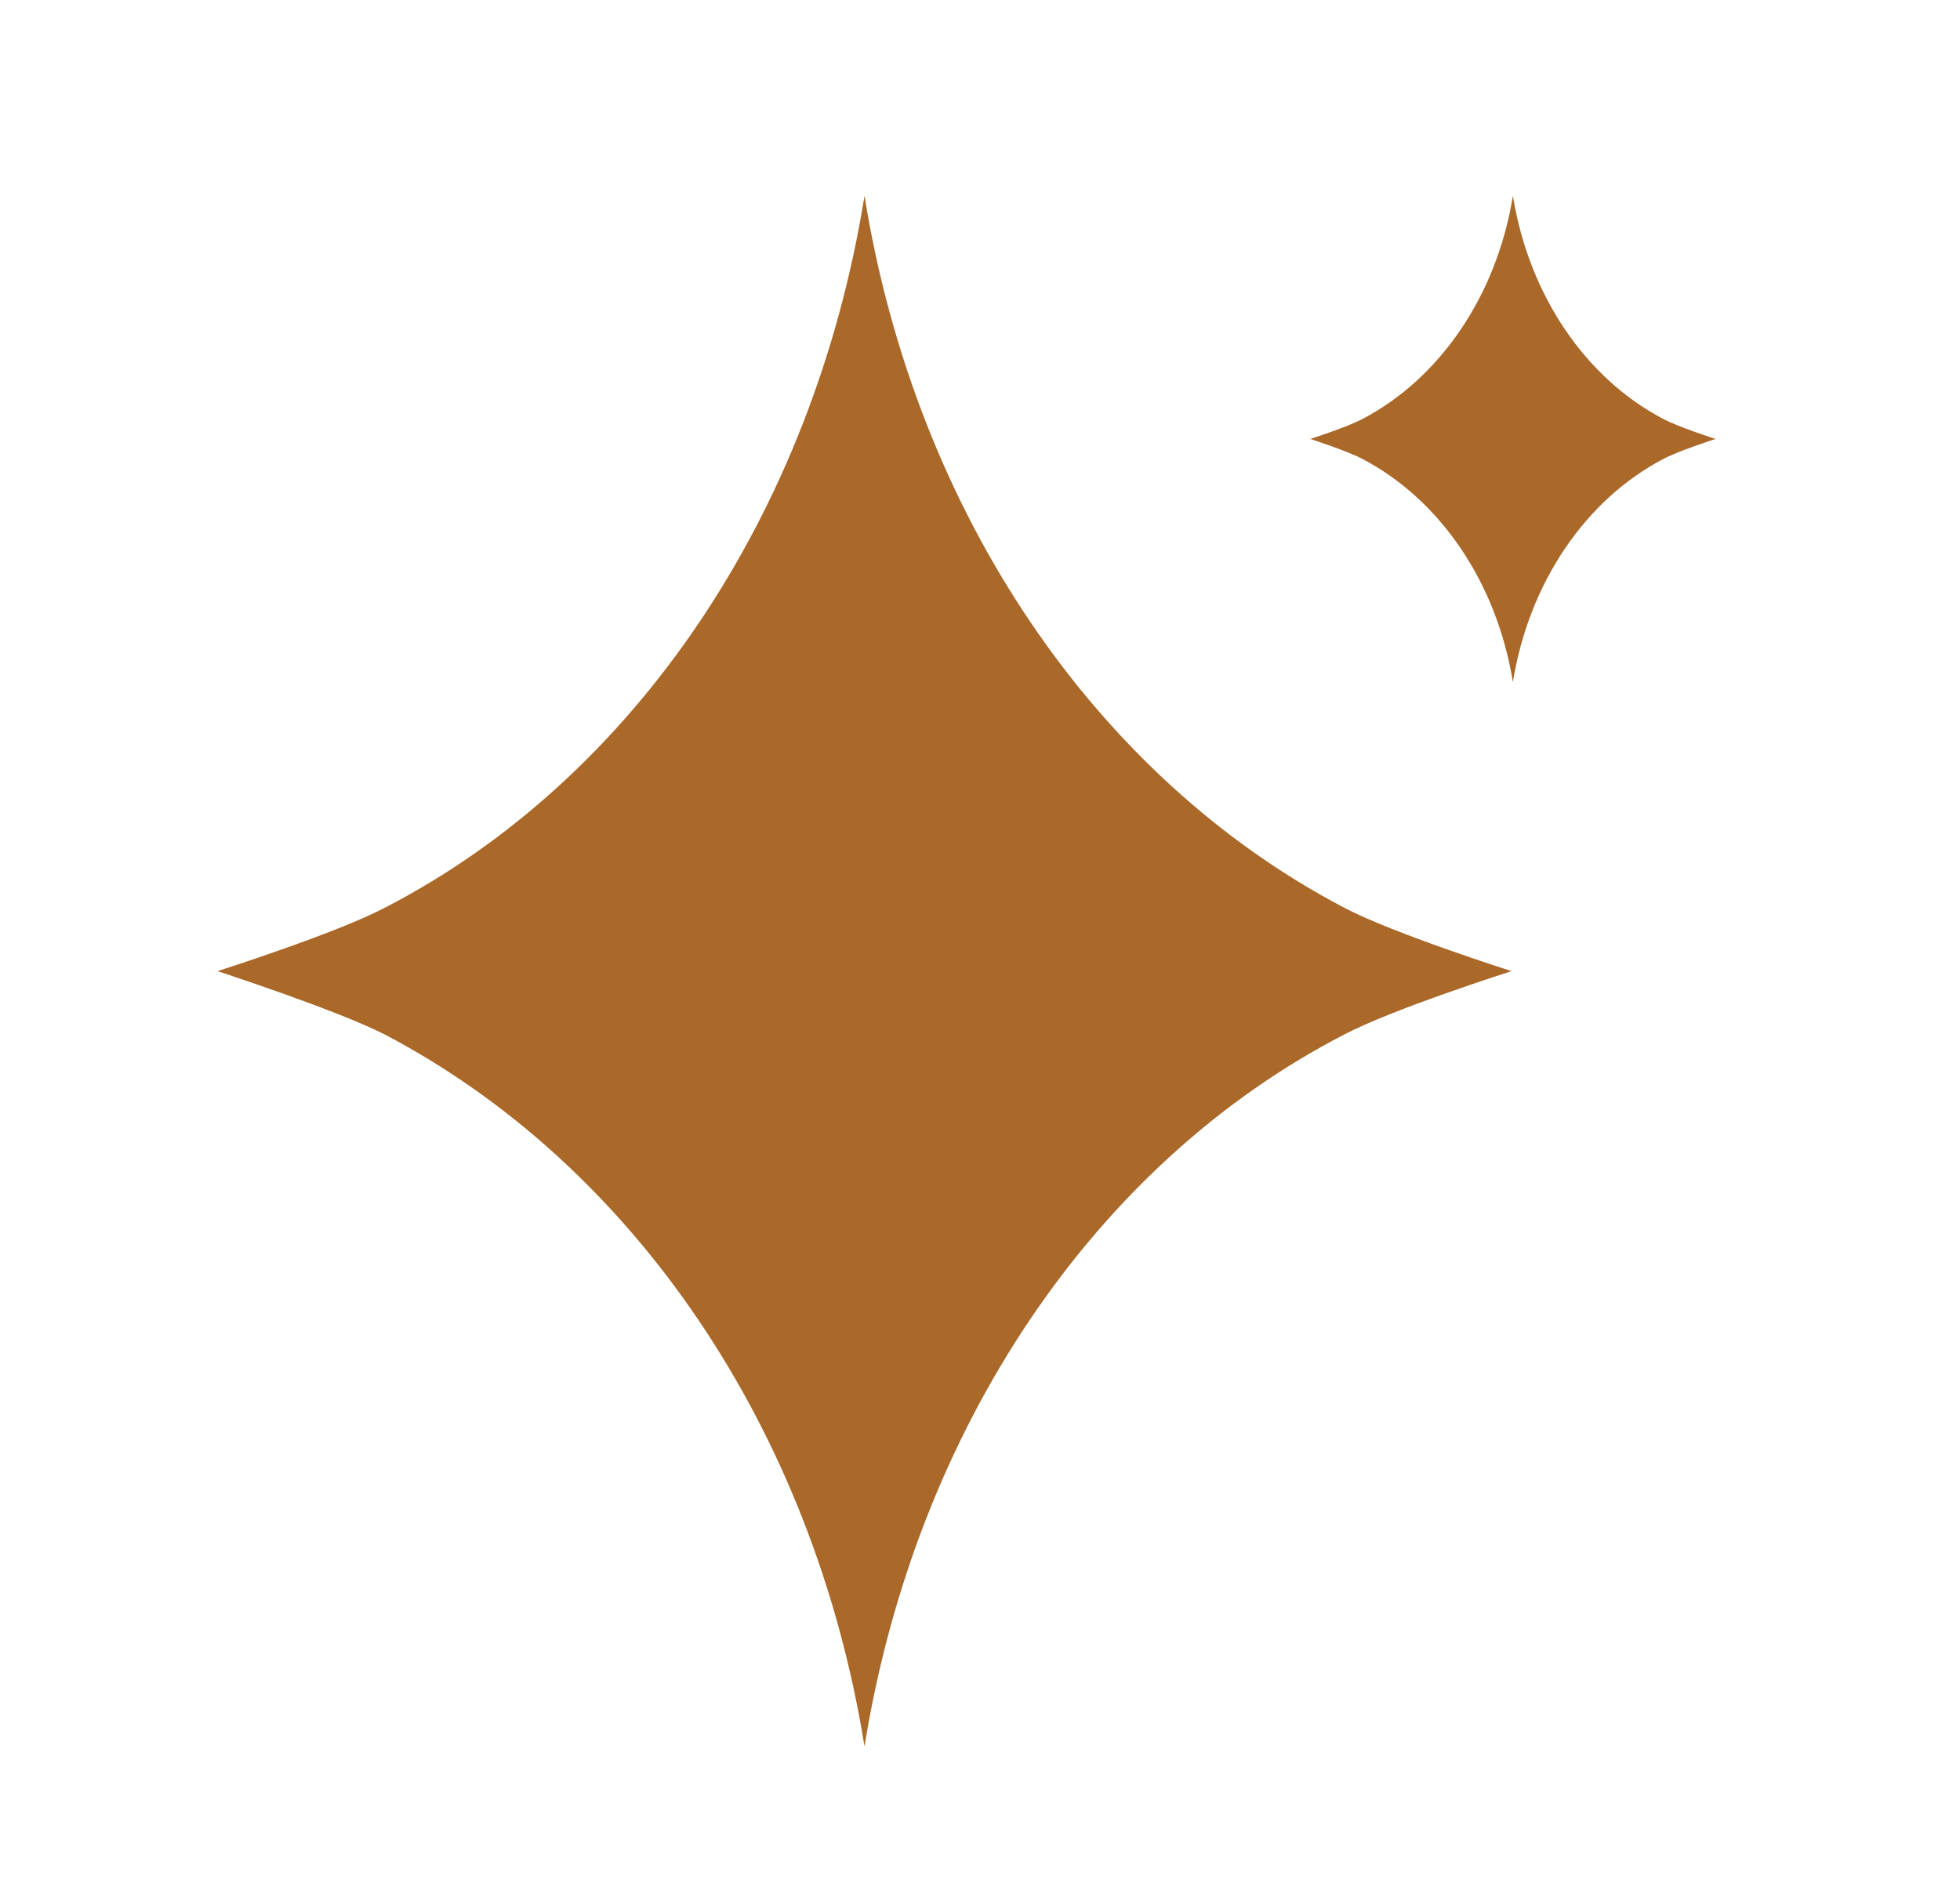 <?xml version="1.0" encoding="utf-8"?>
<!-- Generator: Adobe Illustrator 26.2.1, SVG Export Plug-In . SVG Version: 6.00 Build 0)  -->
<svg version="1.1" xmlns="http://www.w3.org/2000/svg" xmlns:xlink="http://www.w3.org/1999/xlink" x="0px" y="0px"
	 viewBox="0 0 145.1 139.4" style="enable-background:new 0 0 145.1 139.4;" xml:space="preserve">
<style type="text/css">
	.st0{fill:#AA6829;}
</style>
<g id="Background">
</g>
<g id="Graphic_Elements">
	<g>
		<path class="st0" d="M99.5,67.2c-18.3-9.6-31.7-29.1-35.5-52.7c-3.8,23.6-17.1,43.2-35.5,52.7c-3.6,1.9-12.4,4.7-12.4,4.7
			s8.9,2.9,12.4,4.7c18.3,9.6,31.7,29.1,35.5,52.7c3.8-23.6,17.1-43.2,35.5-52.7c3.6-1.9,12.4-4.7,12.4-4.7S103.1,69.1,99.5,67.2z"
			/>
		<path class="st0" d="M123.1,31c-5.7-3-9.9-9.1-11.1-16.5c-1.2,7.4-5.4,13.5-11.1,16.5c-1.1,0.6-3.9,1.5-3.9,1.5s2.8,0.9,3.9,1.5
			c5.7,3,9.9,9.1,11.1,16.5c1.2-7.4,5.4-13.5,11.1-16.5c1.1-0.6,3.9-1.5,3.9-1.5S124.2,31.6,123.1,31z"/>
	</g>
</g>
</svg>
